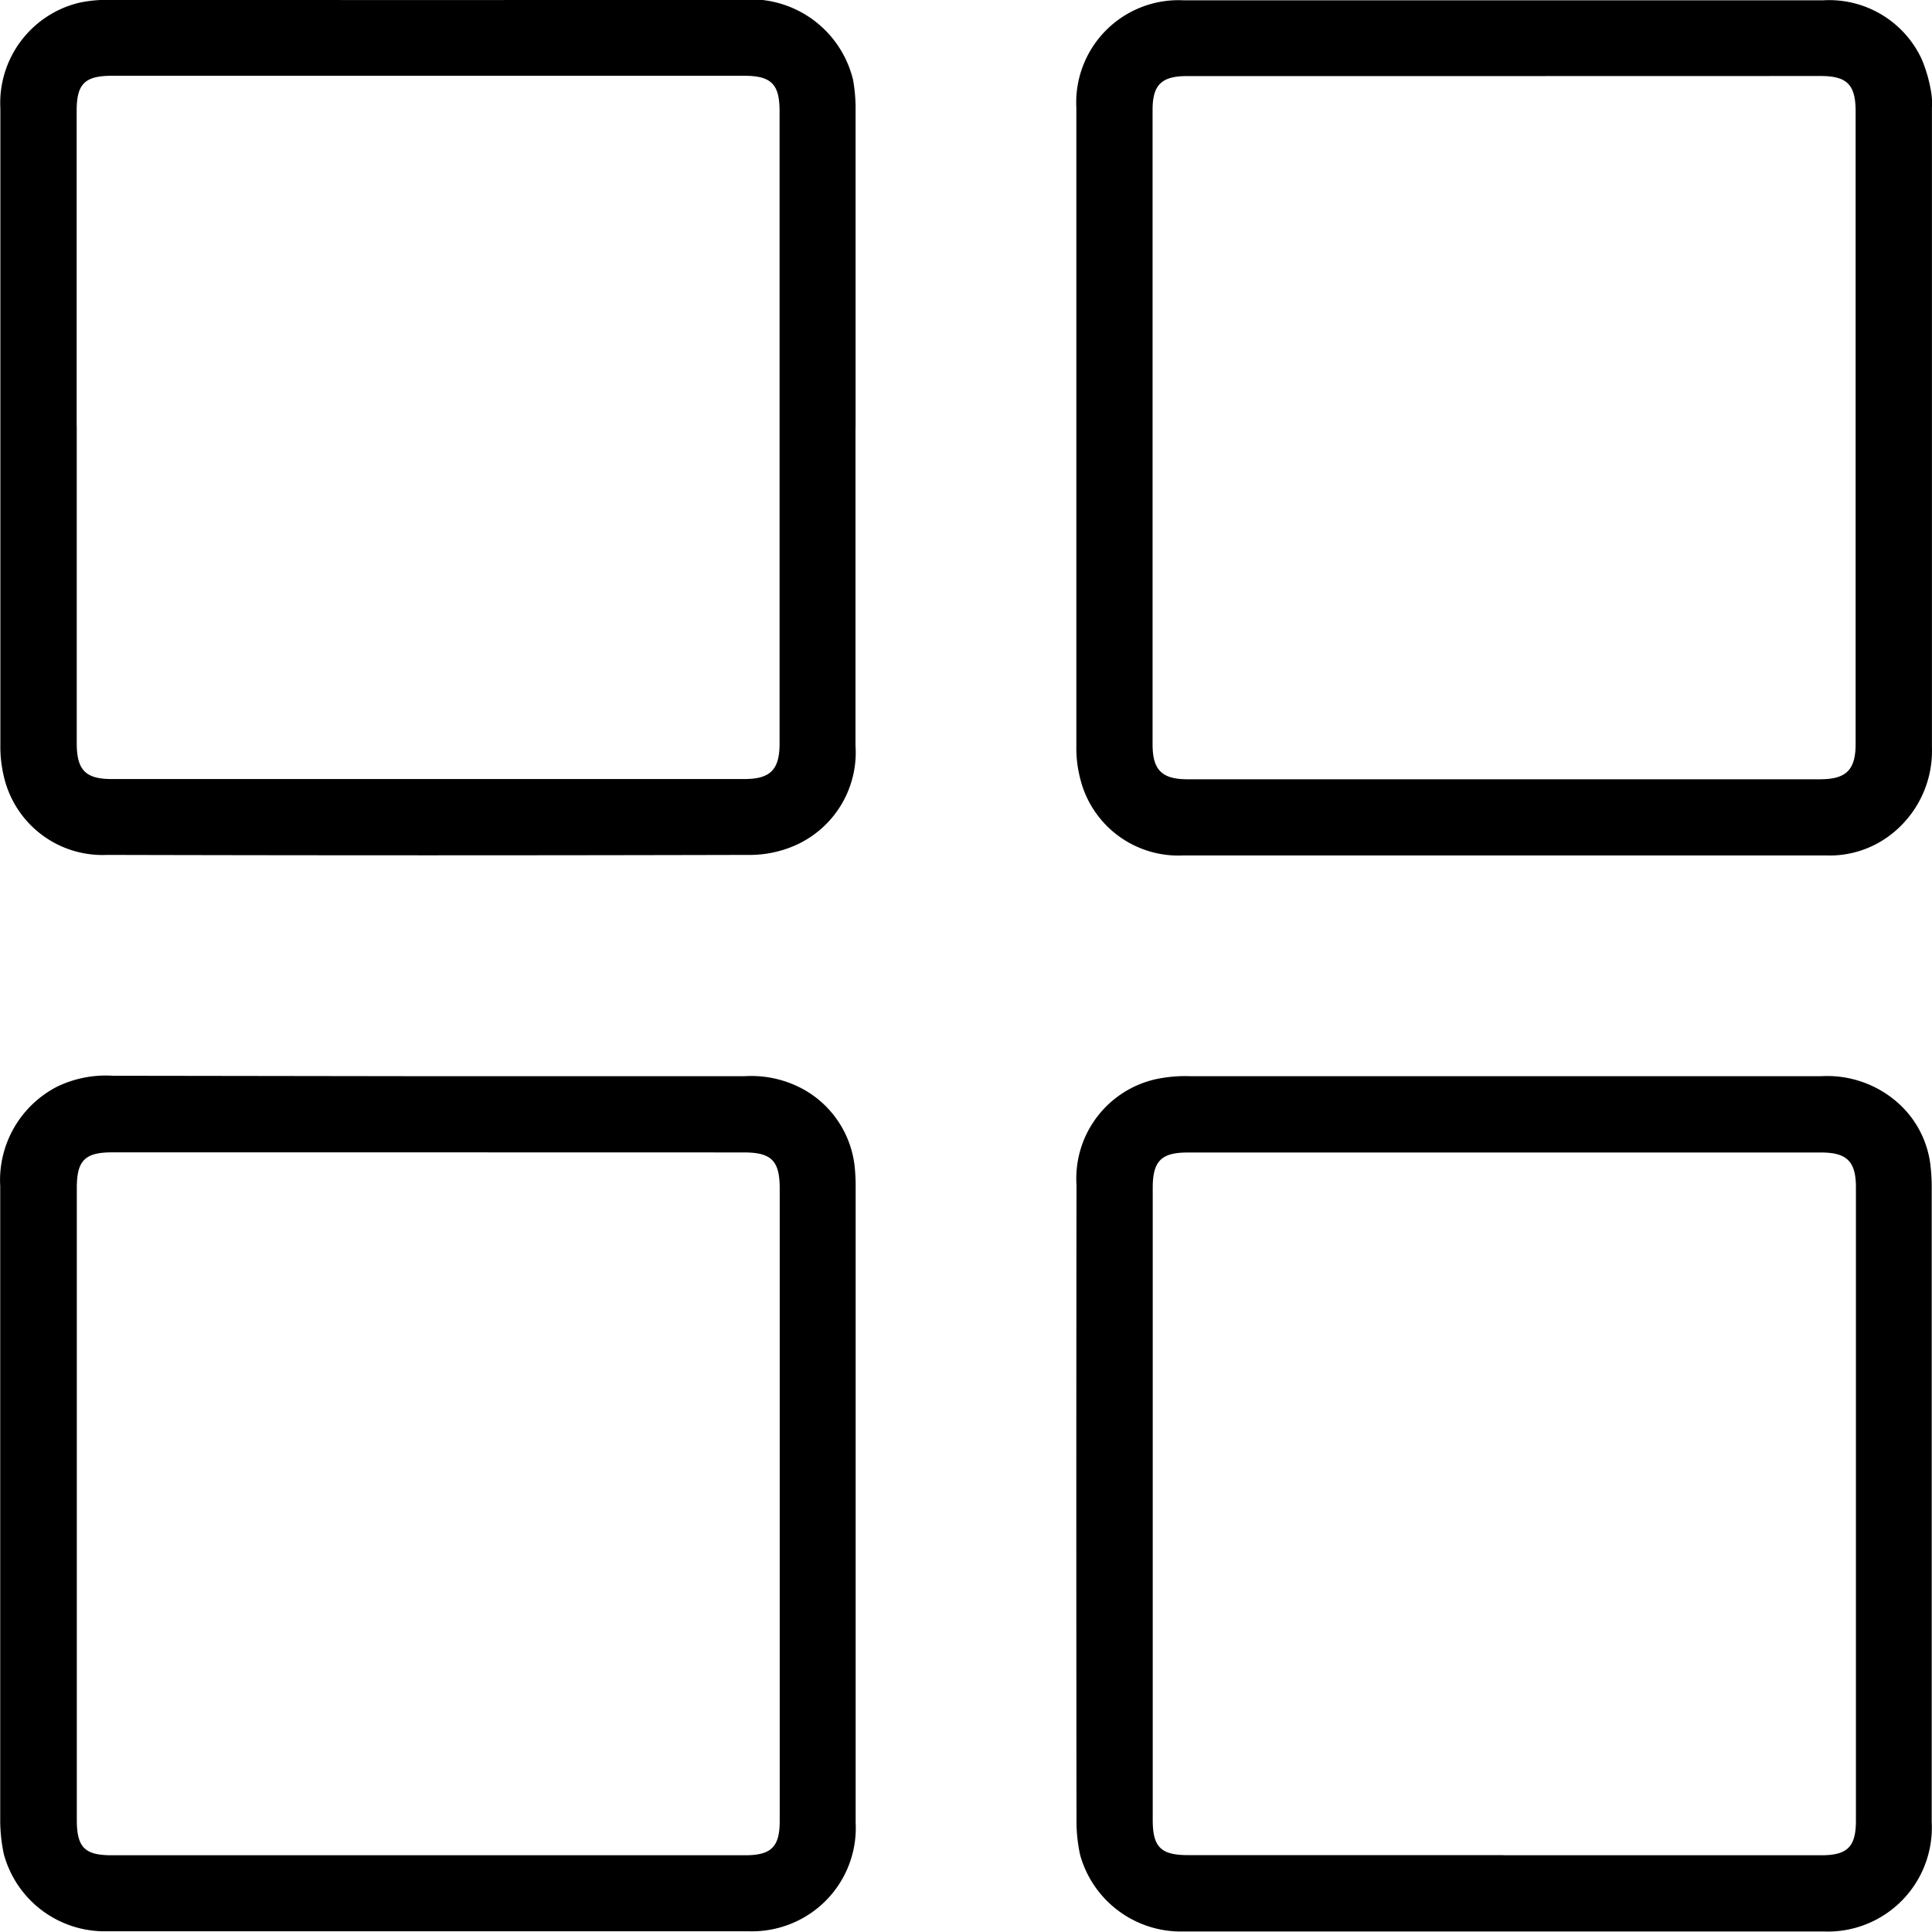 <svg fill='none' xmlns="http://www.w3.org/2000/svg"  width="26.208" height="26.205" viewBox="0 0 26.208 26.205">
  <g id="Grupo_467" fill='none' data-name="Grupo 467" transform="translate(-26.168 -134.52)">
    <path id="Trazado_558" data-name="Trazado 558" d="M2019.331,858.51h4.3a1.467,1.467,0,0,1,.84.2,1.368,1.368,0,0,1,.661,1.072c.006.069.009.138.009.207q0,4.323,0,8.645a1.4,1.4,0,0,1-.777,1.328,1.416,1.416,0,0,1-.678.147c-2.9,0-5.8,0-8.692,0a1.417,1.417,0,0,1-1.409-1.05,2.228,2.228,0,0,1-.048-.443q0-4.306,0-8.613a1.427,1.427,0,0,1,.771-1.351,1.525,1.525,0,0,1,.759-.148Zm0,1.033h-4.28c-.364,0-.475.112-.475.479V868.6c0,.37.107.478.472.478h8.593c.356,0,.47-.113.47-.466v-8.578c0-.377-.112-.489-.482-.49Z" transform="translate(-1987.366 -709.391)" fill="currentColor"/>
    <path id="Trazado_559" data-name="Trazado 559" d="M2025.139,833.2c0,1.438,0,2.876,0,4.314a1.379,1.379,0,0,1-.825,1.359,1.535,1.535,0,0,1-.634.126q-4.346.011-8.691,0a1.373,1.373,0,0,1-1.4-1.053,1.738,1.738,0,0,1-.05-.441q0-4.315,0-8.629a1.4,1.4,0,0,1,1.057-1.434,1.755,1.755,0,0,1,.427-.041c2.881,0,5.762.007,8.644-.007a1.428,1.428,0,0,1,1.439,1.091,2.226,2.226,0,0,1,.034.429q0,2.143,0,4.283m-10.565-.012v4.3c0,.362.119.485.474.485h8.58c.356,0,.48-.127.48-.482v-8.581c0-.363-.114-.477-.477-.477h-8.58c-.367,0-.478.109-.478.474v4.283" transform="translate(-1987.366 -692.882)" fill="currentColor"/>
    <path id="Trazado_560" data-name="Trazado 560" d="M2050.464,858.509q2.141,0,4.282,0a1.444,1.444,0,0,1,1.042.359,1.341,1.341,0,0,1,.439.81,2.469,2.469,0,0,1,.022.335q0,4.3,0,8.612a1.411,1.411,0,0,1-1.46,1.486q-4.346,0-8.692,0a1.419,1.419,0,0,1-1.4-1.039,2.135,2.135,0,0,1-.049-.443q-.005-4.322,0-8.644a1.381,1.381,0,0,1,1.073-1.435,1.923,1.923,0,0,1,.475-.041q2.133,0,4.266,0m-.022,10.568q2.156,0,4.312,0c.354,0,.469-.115.469-.469v-8.593c0-.349-.123-.471-.47-.471h-8.595c-.359,0-.474.117-.474.48V868.6c0,.365.111.475.476.475q2.141,0,4.282,0" transform="translate(-2003.877 -709.39)" fill="currentColor"/>
    <path id="Trazado_561" data-name="Trazado 561" d="M2050.465,827.409c1.438,0,2.876,0,4.313,0a1.384,1.384,0,0,1,1.333.793,1.967,1.967,0,0,1,.131.456.907.907,0,0,1,.01.206q0,4.339,0,8.677a1.435,1.435,0,0,1-.576,1.2,1.354,1.354,0,0,1-.868.268q-4.354,0-8.709,0a1.37,1.37,0,0,1-1.4-1.039,1.641,1.641,0,0,1-.053-.441q0-4.331,0-8.661a1.388,1.388,0,0,1,1.452-1.459c1.454,0,2.909,0,4.363,0m0,1.028h-4.314c-.344,0-.467.118-.467.456q0,4.306,0,8.612c0,.345.127.471.474.471h8.579c.357,0,.484-.127.484-.48v-8.579c0-.364-.116-.481-.476-.481Z" transform="translate(-2003.877 -692.885)" fill="currentColor"/>
  </g>
</svg>

